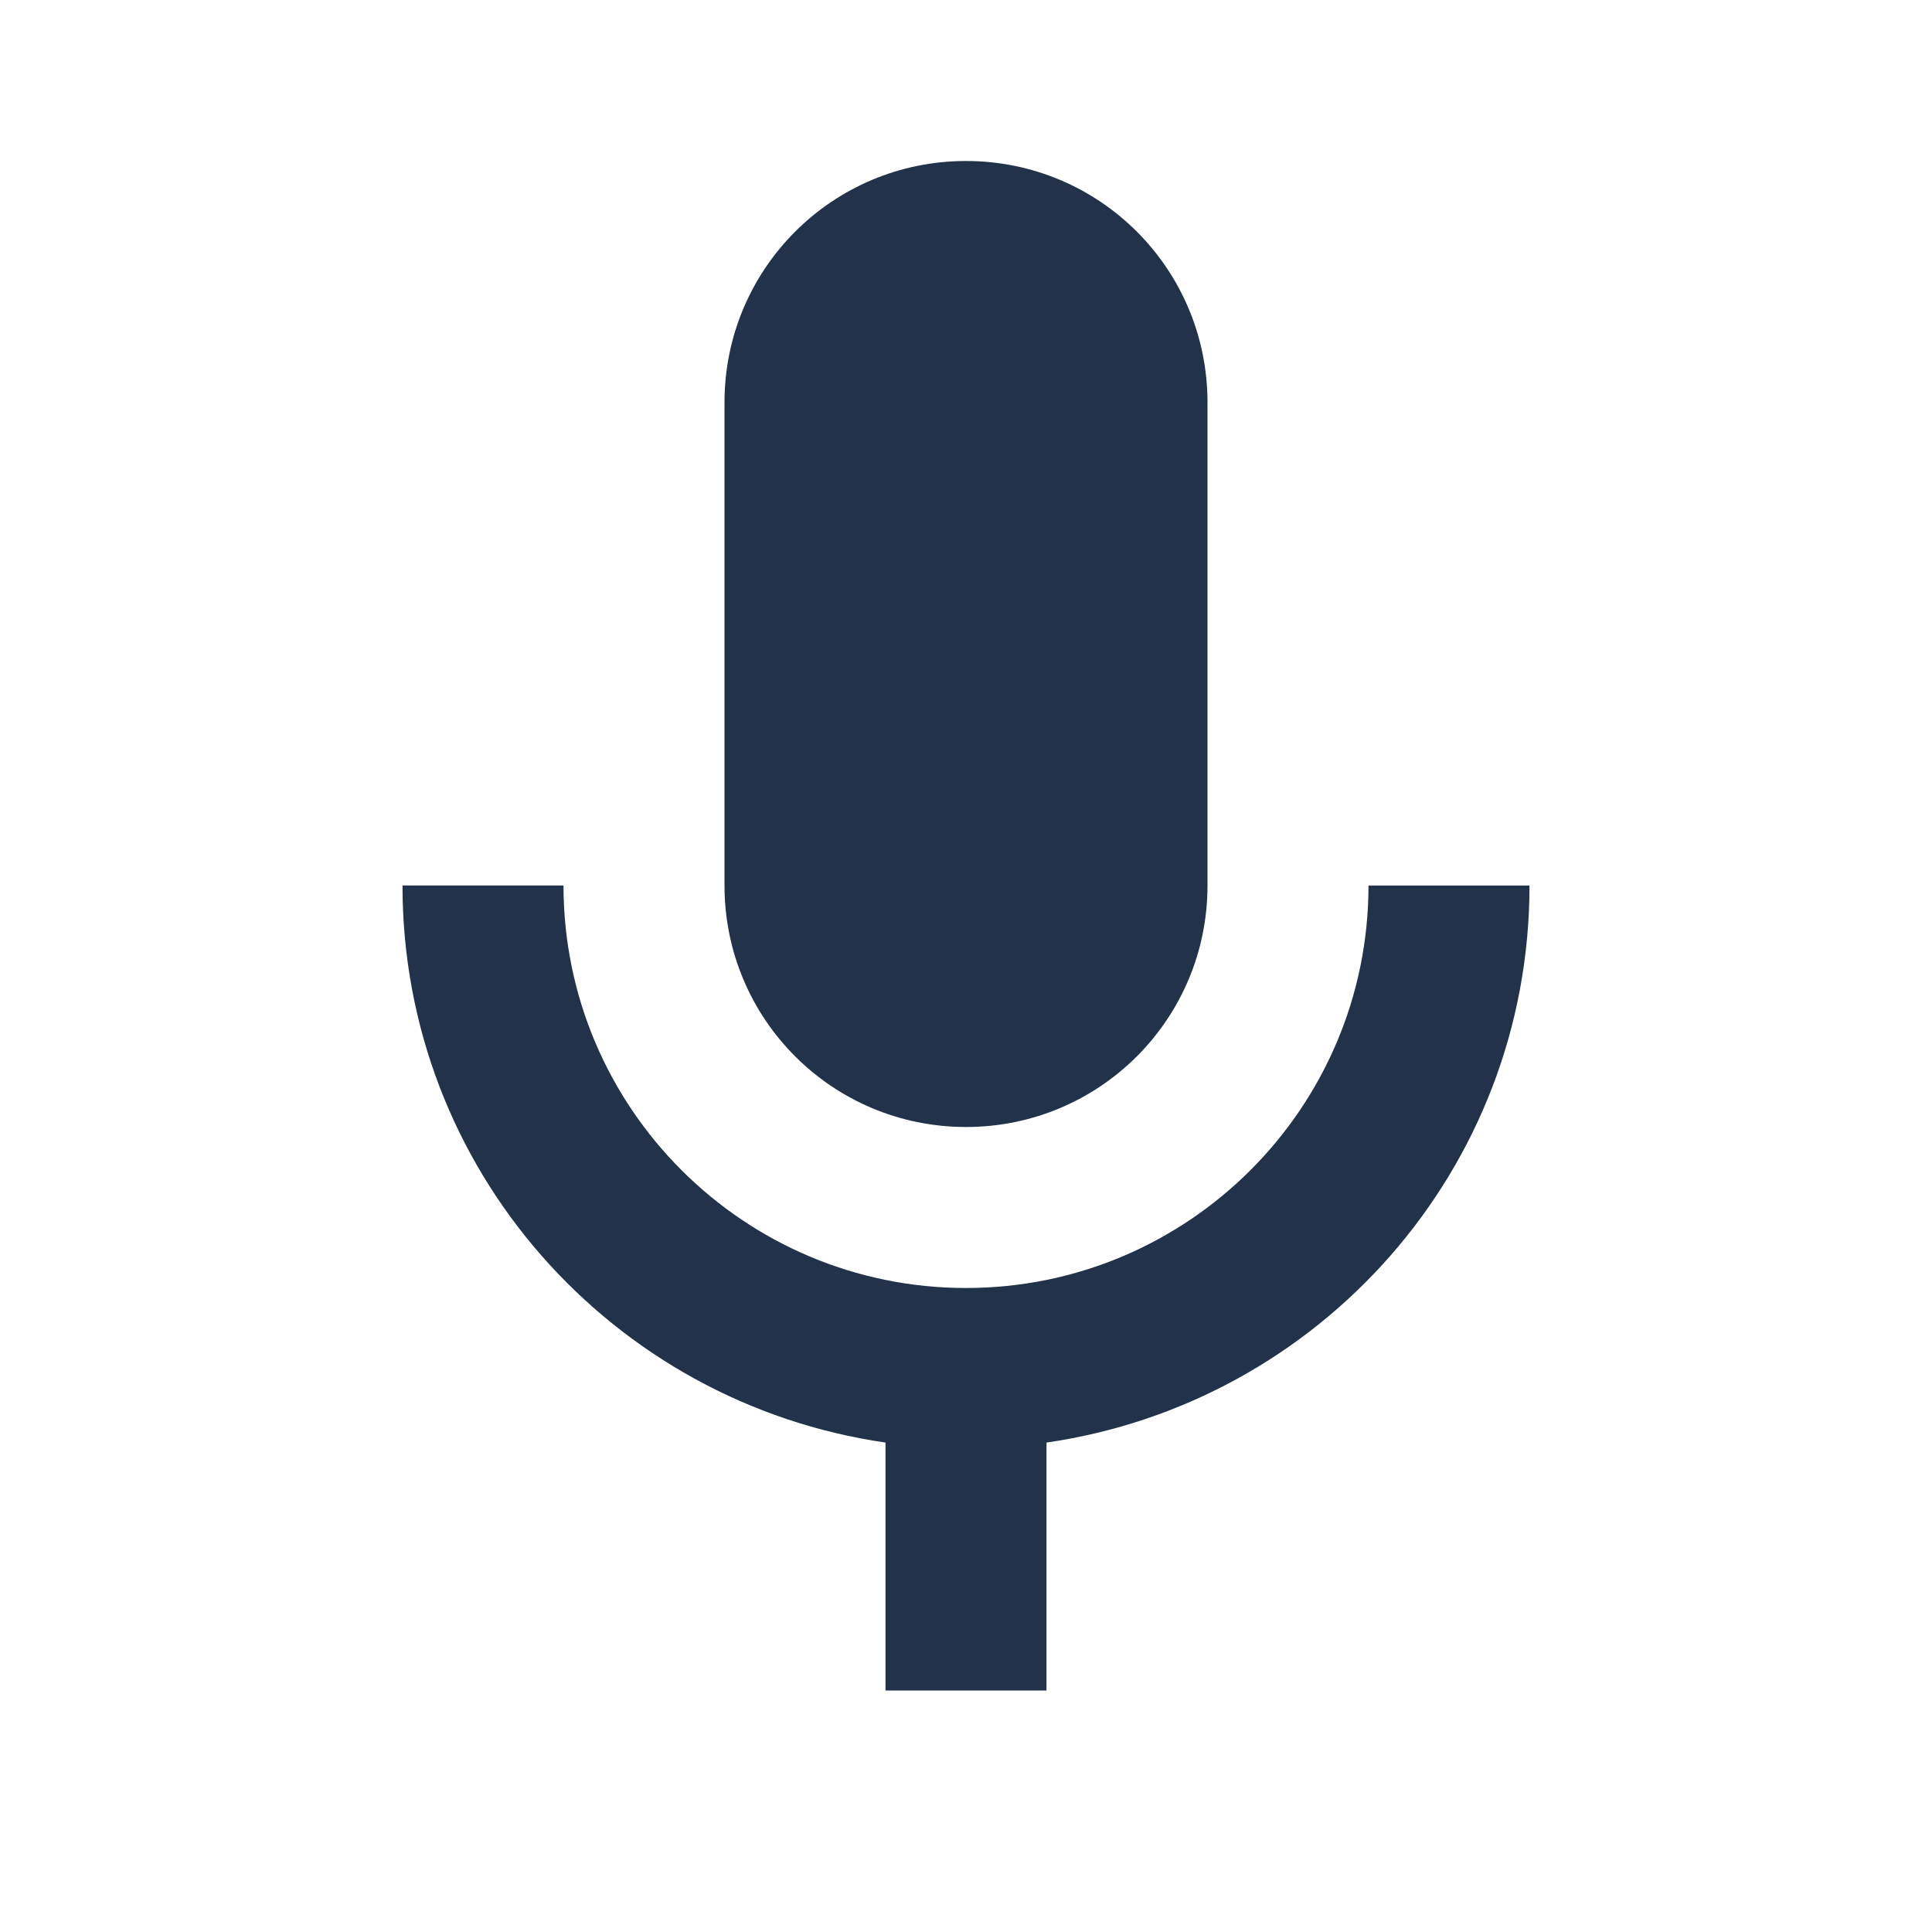 <svg id="mic-off" class="mic-icon" viewBox="0 0 24 24" width="24" height="24">
                  <path d="M12 14c1.66 0 3-1.34 3-3V5c0-1.66-1.34-3-3-3S9 3.34 9 5v6c0 1.66 1.34 3 3 3z" fill="#21324A"></path>
                  <path d="M17 11c0 2.76-2.24 5-5 5s-5-2.24-5-5H5c0 3.53 2.61 6.43 6 6.92V21h2v-3.08c3.39-.49 6-3.39 6-6.92h-2z" fill="#21324A"></path>
              </svg>